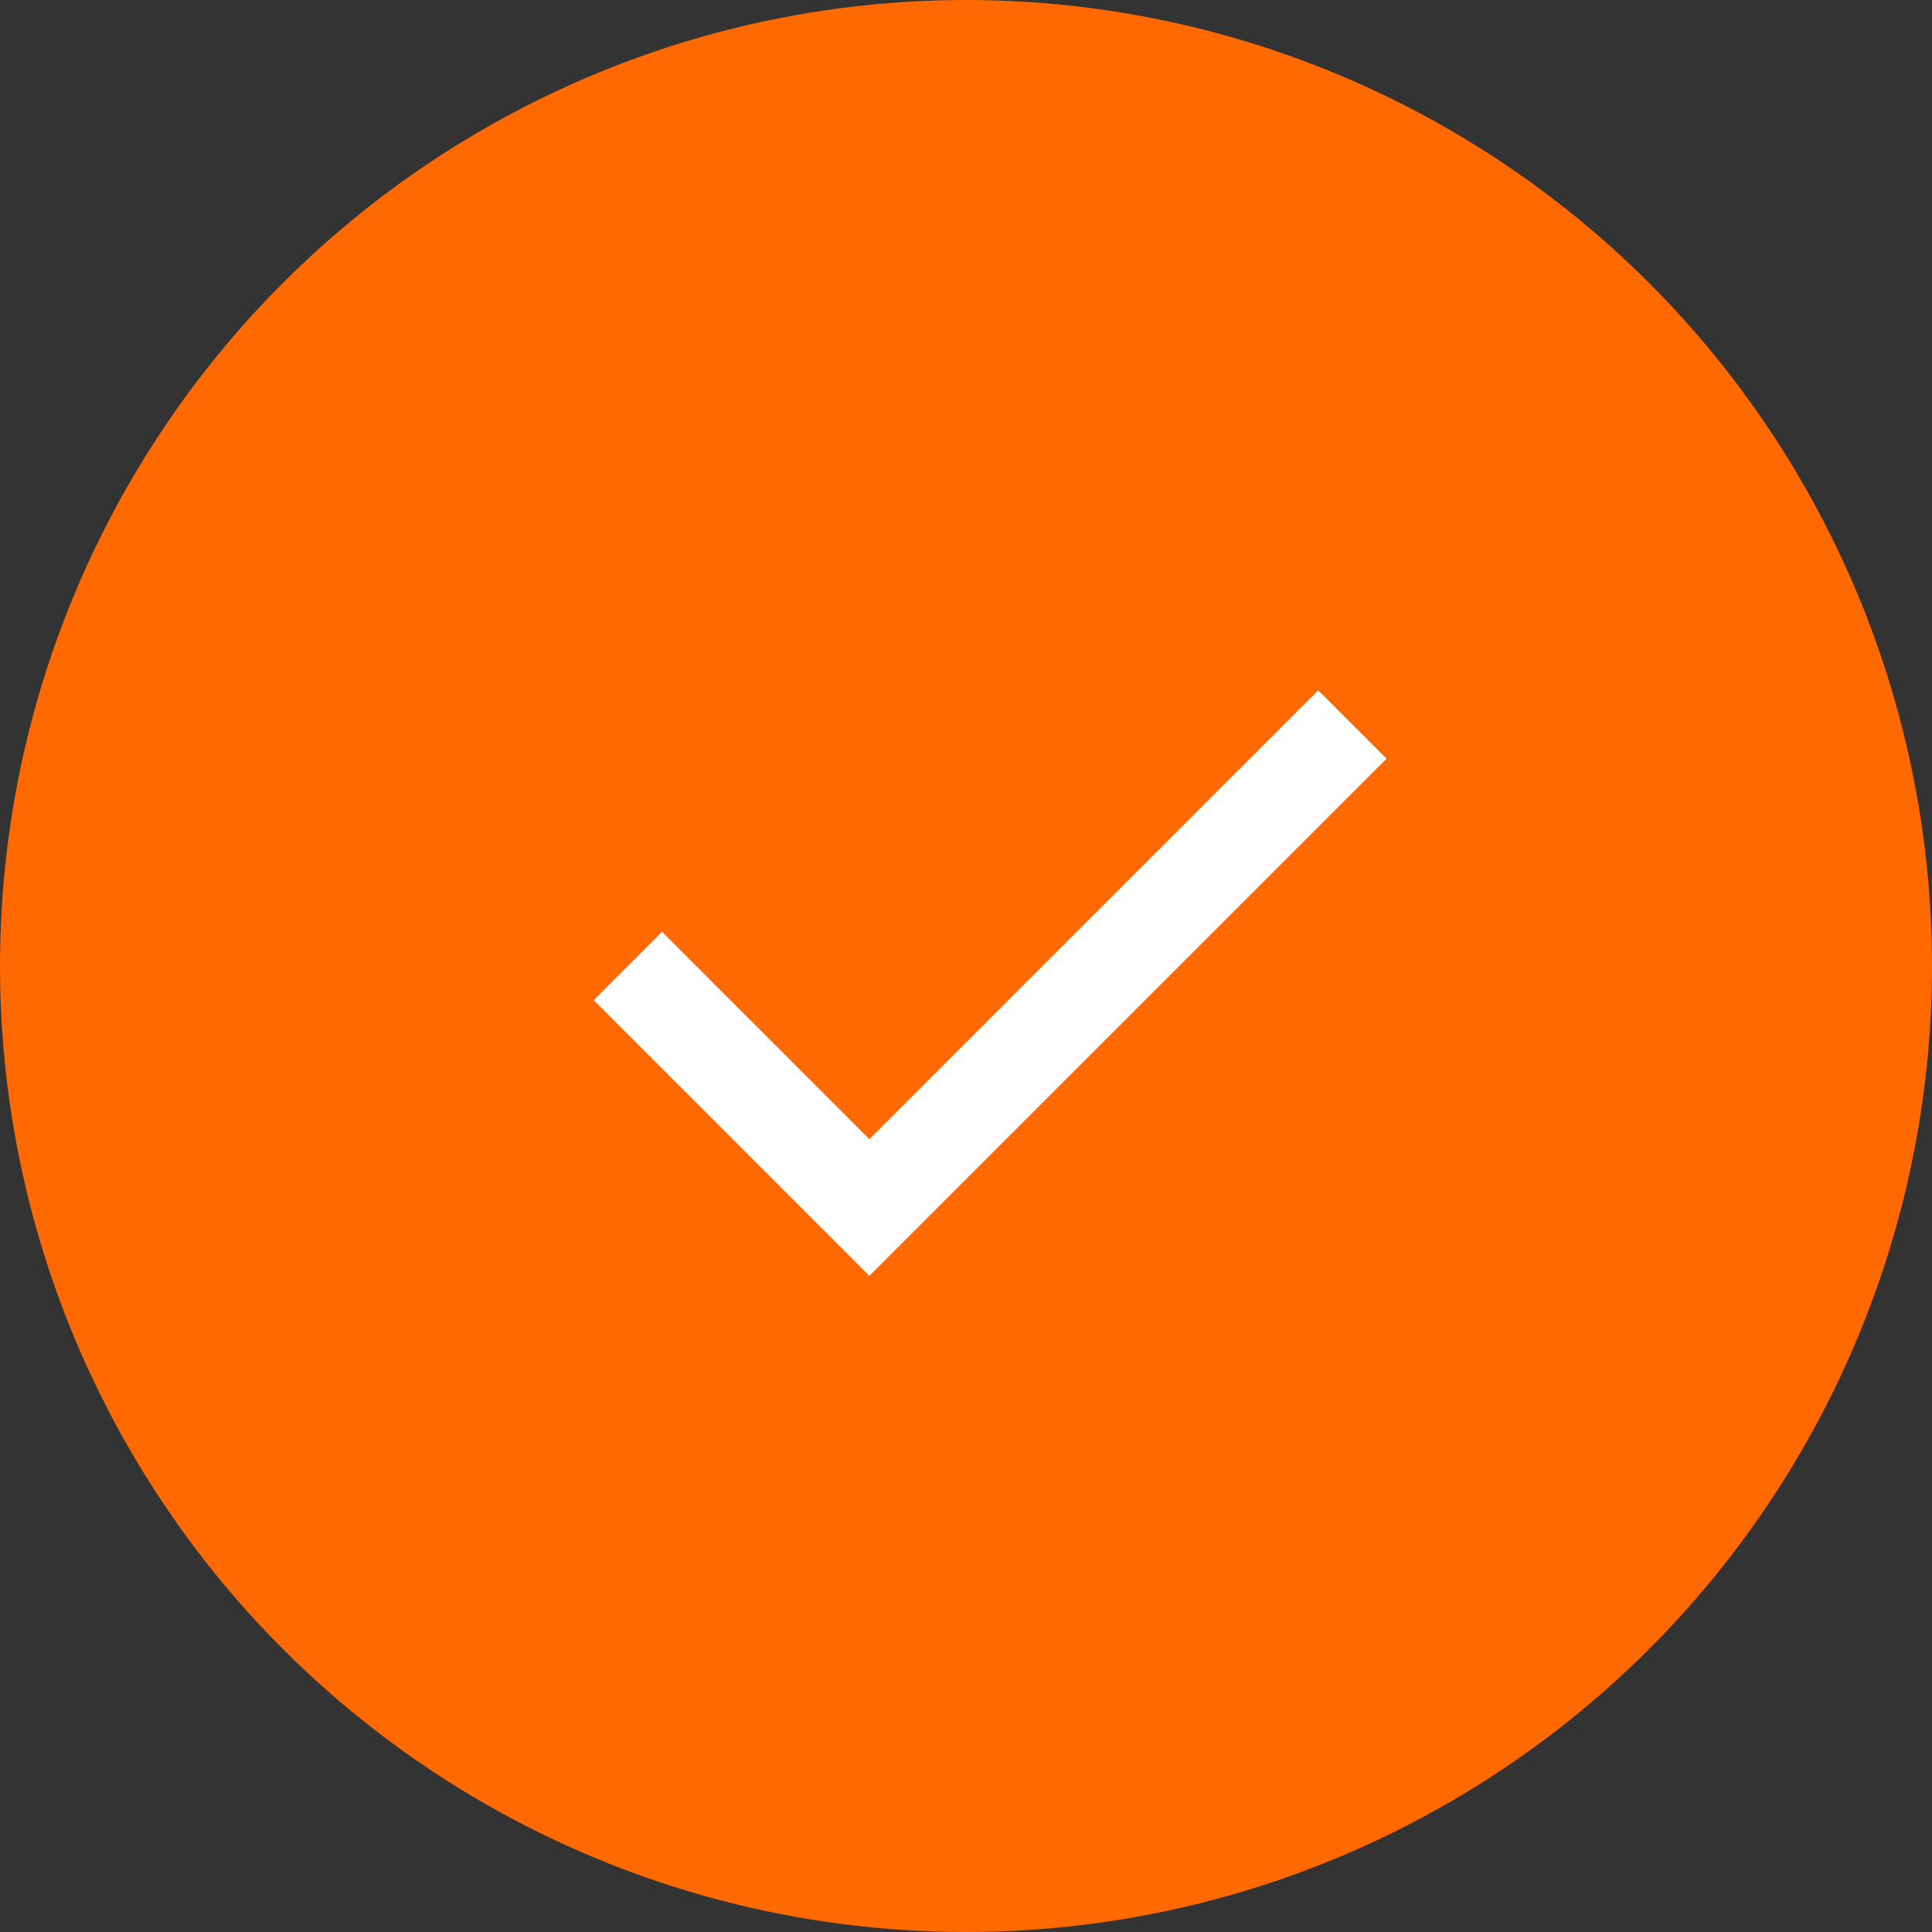 <svg width="20" height="20" viewBox="0 0 20 20" fill="none" xmlns="http://www.w3.org/2000/svg">
<rect x="0" y="0" width="20" height="20" fill="#333333" stroke="none"/>
<circle cx="10" cy="10" r="10" fill="#FF6900"/>
<g clipPath="url(#clip0_893_134257)">
<path d="M6.5 10L9 12.5L14 7.5" stroke="white" strokeWidth="1.5" strokeLinecap="round" strokeLinejoin="round"/>
</g>
<defs>
<clipPath id="clip0_893_134257">
<rect width="12" height="12" fill="white" transform="translate(4 4)"/>
</clipPath>
</defs>
</svg>
